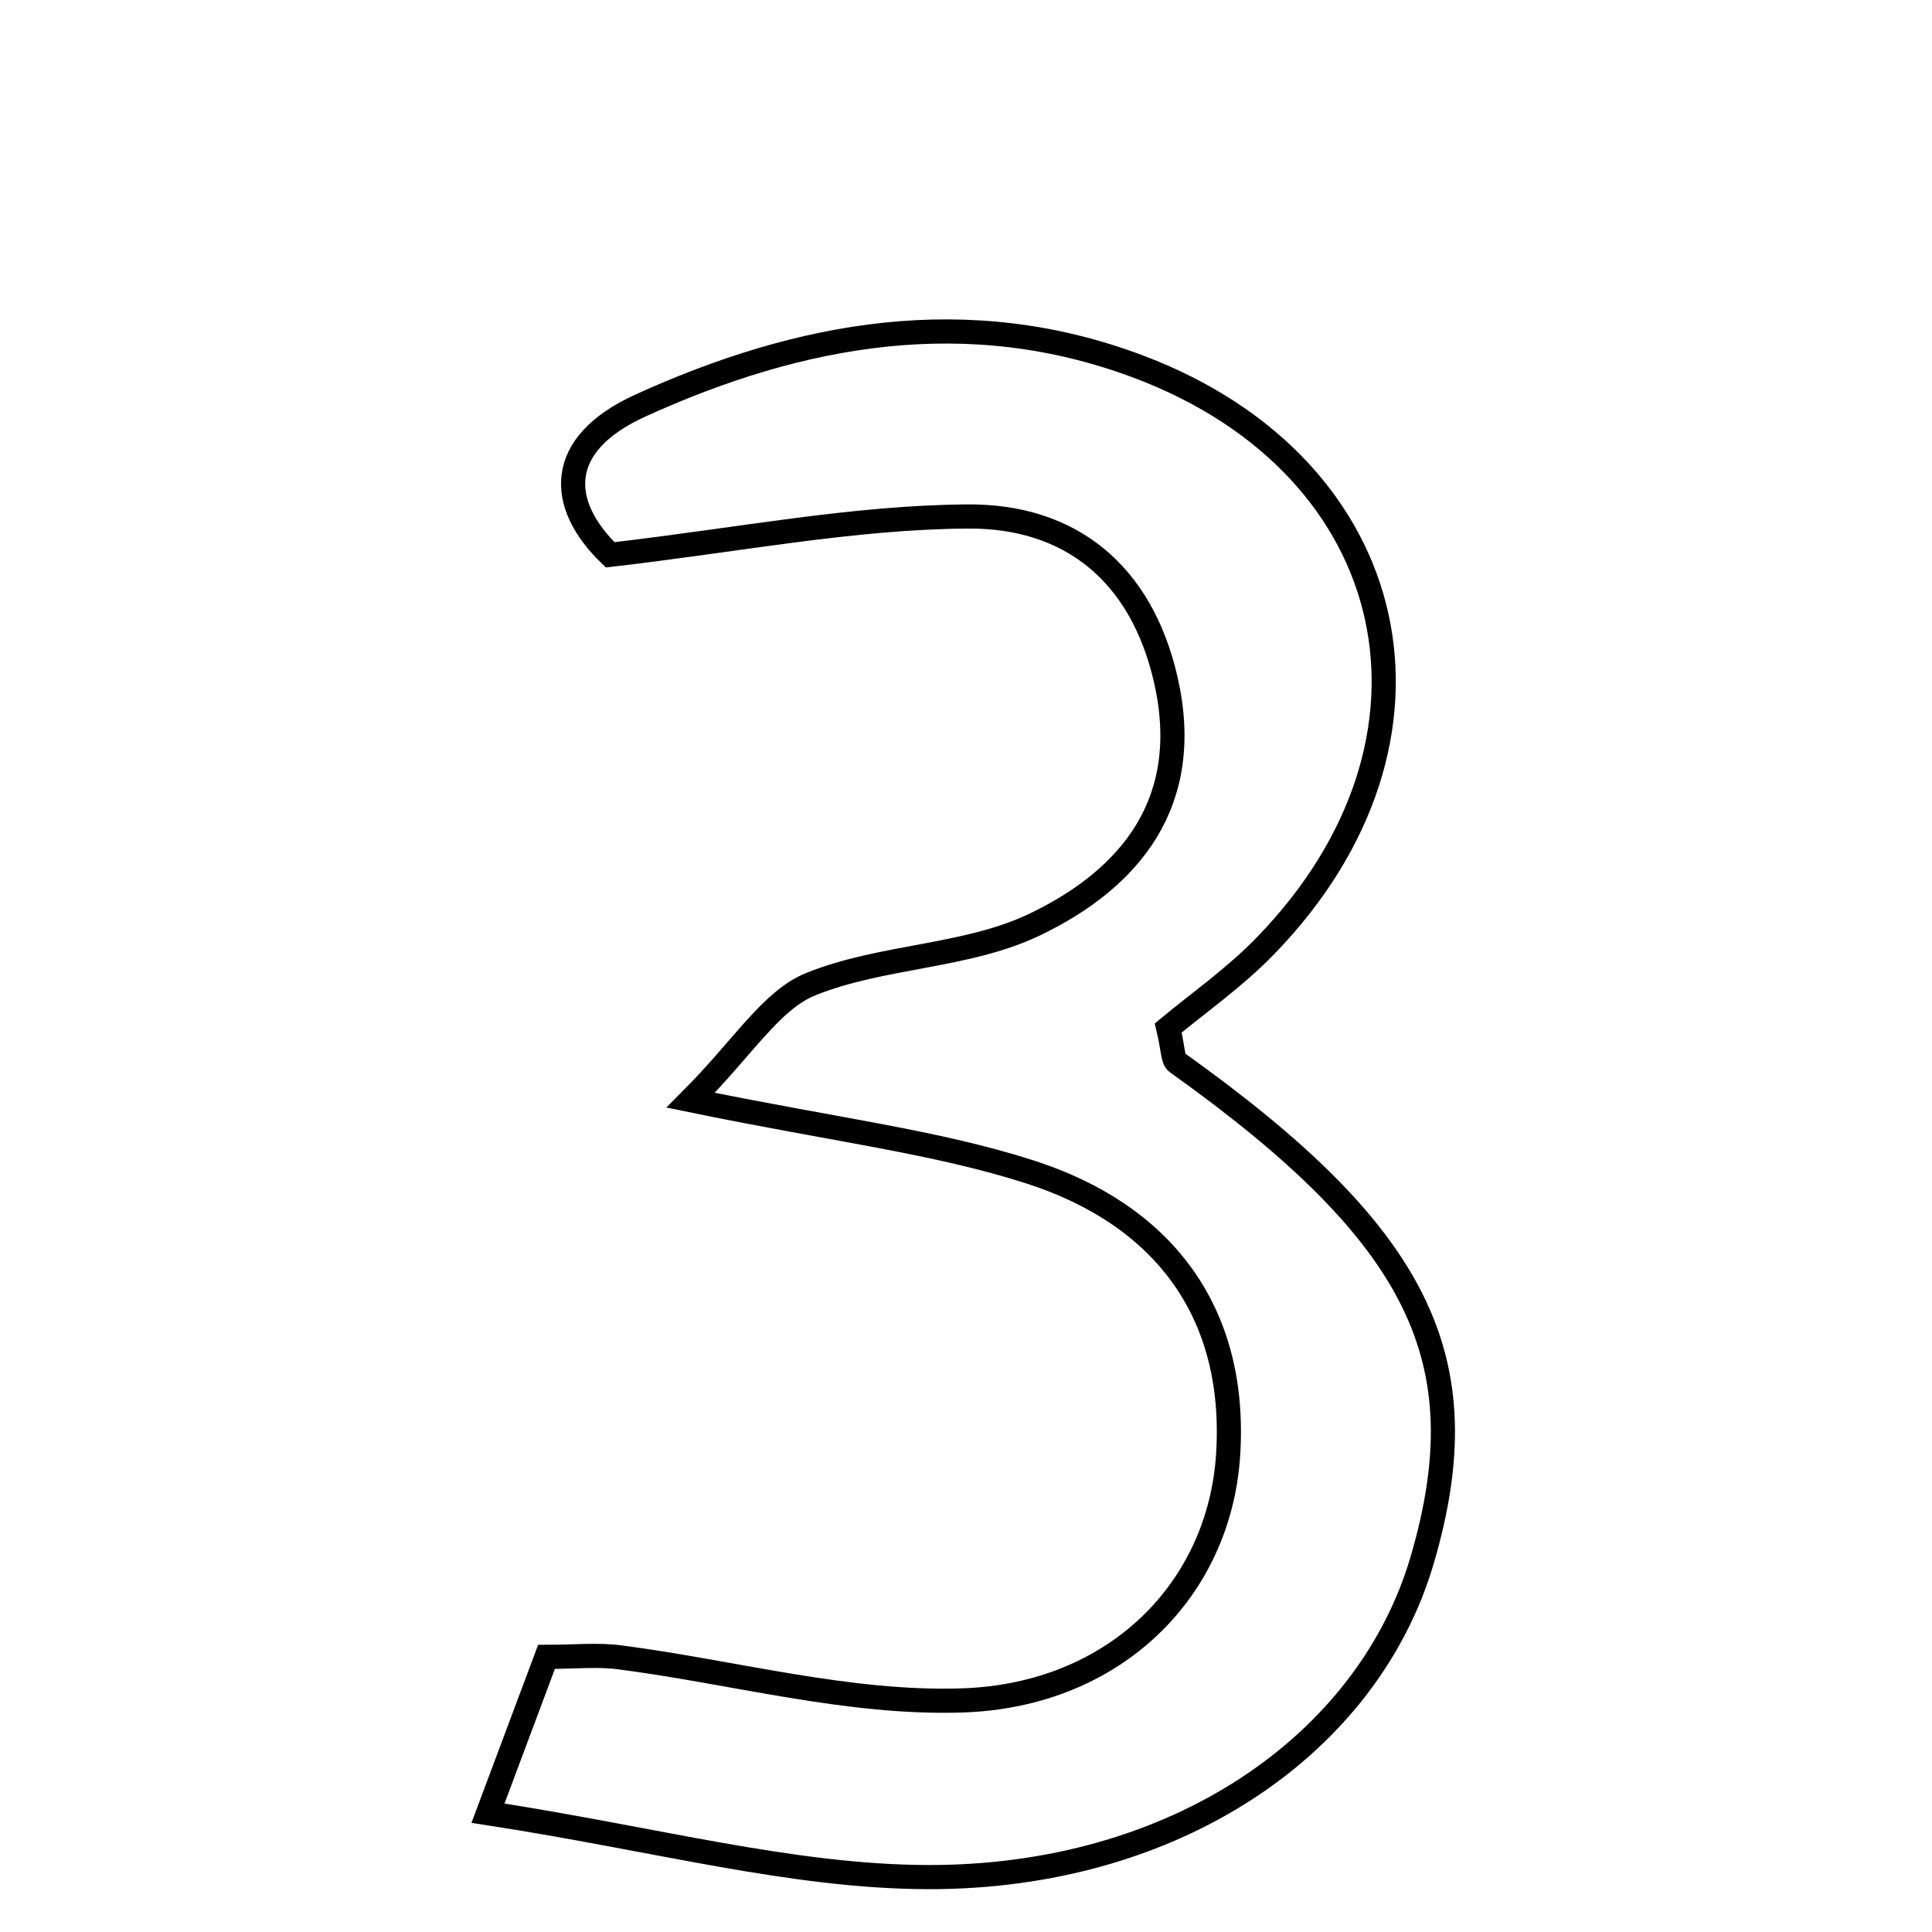 <svg xmlns="http://www.w3.org/2000/svg" viewBox="0.0 0.0 24.0 24.0" height="200px" width="200px"><path fill="none" stroke="black" stroke-width=".3" stroke-opacity="1.0"  filling="0" d="M14.146 4.556 C17.455 5.804 18.196 9.198 15.722 11.747 C15.335 12.147 14.87 12.471 14.512 12.77 C14.575 13.032 14.566 13.159 14.62 13.198 C17.631 15.346 18.394 16.885 17.67 19.369 C17.002 21.664 14.607 23.329 11.516 23.318 C9.833 23.311 8.152 22.846 6.062 22.524 C6.455 21.475 6.618 21.039 6.789 20.582 C7.144 20.582 7.425 20.552 7.699 20.588 C9.122 20.773 10.55 21.172 11.963 21.123 C13.857 21.057 15.154 19.742 15.257 18.061 C15.366 16.286 14.438 15.087 12.797 14.559 C11.628 14.183 10.384 14.038 8.58 13.667 C9.239 13.007 9.579 12.424 10.073 12.225 C10.955 11.869 12.003 11.892 12.852 11.486 C14.047 10.913 14.826 9.961 14.483 8.449 C14.178 7.108 13.285 6.406 12.02 6.416 C10.601 6.425 9.183 6.707 7.58 6.892 C6.931 6.268 6.892 5.522 7.955 5.038 C9.943 4.134 12.019 3.754 14.146 4.556"></path></svg>